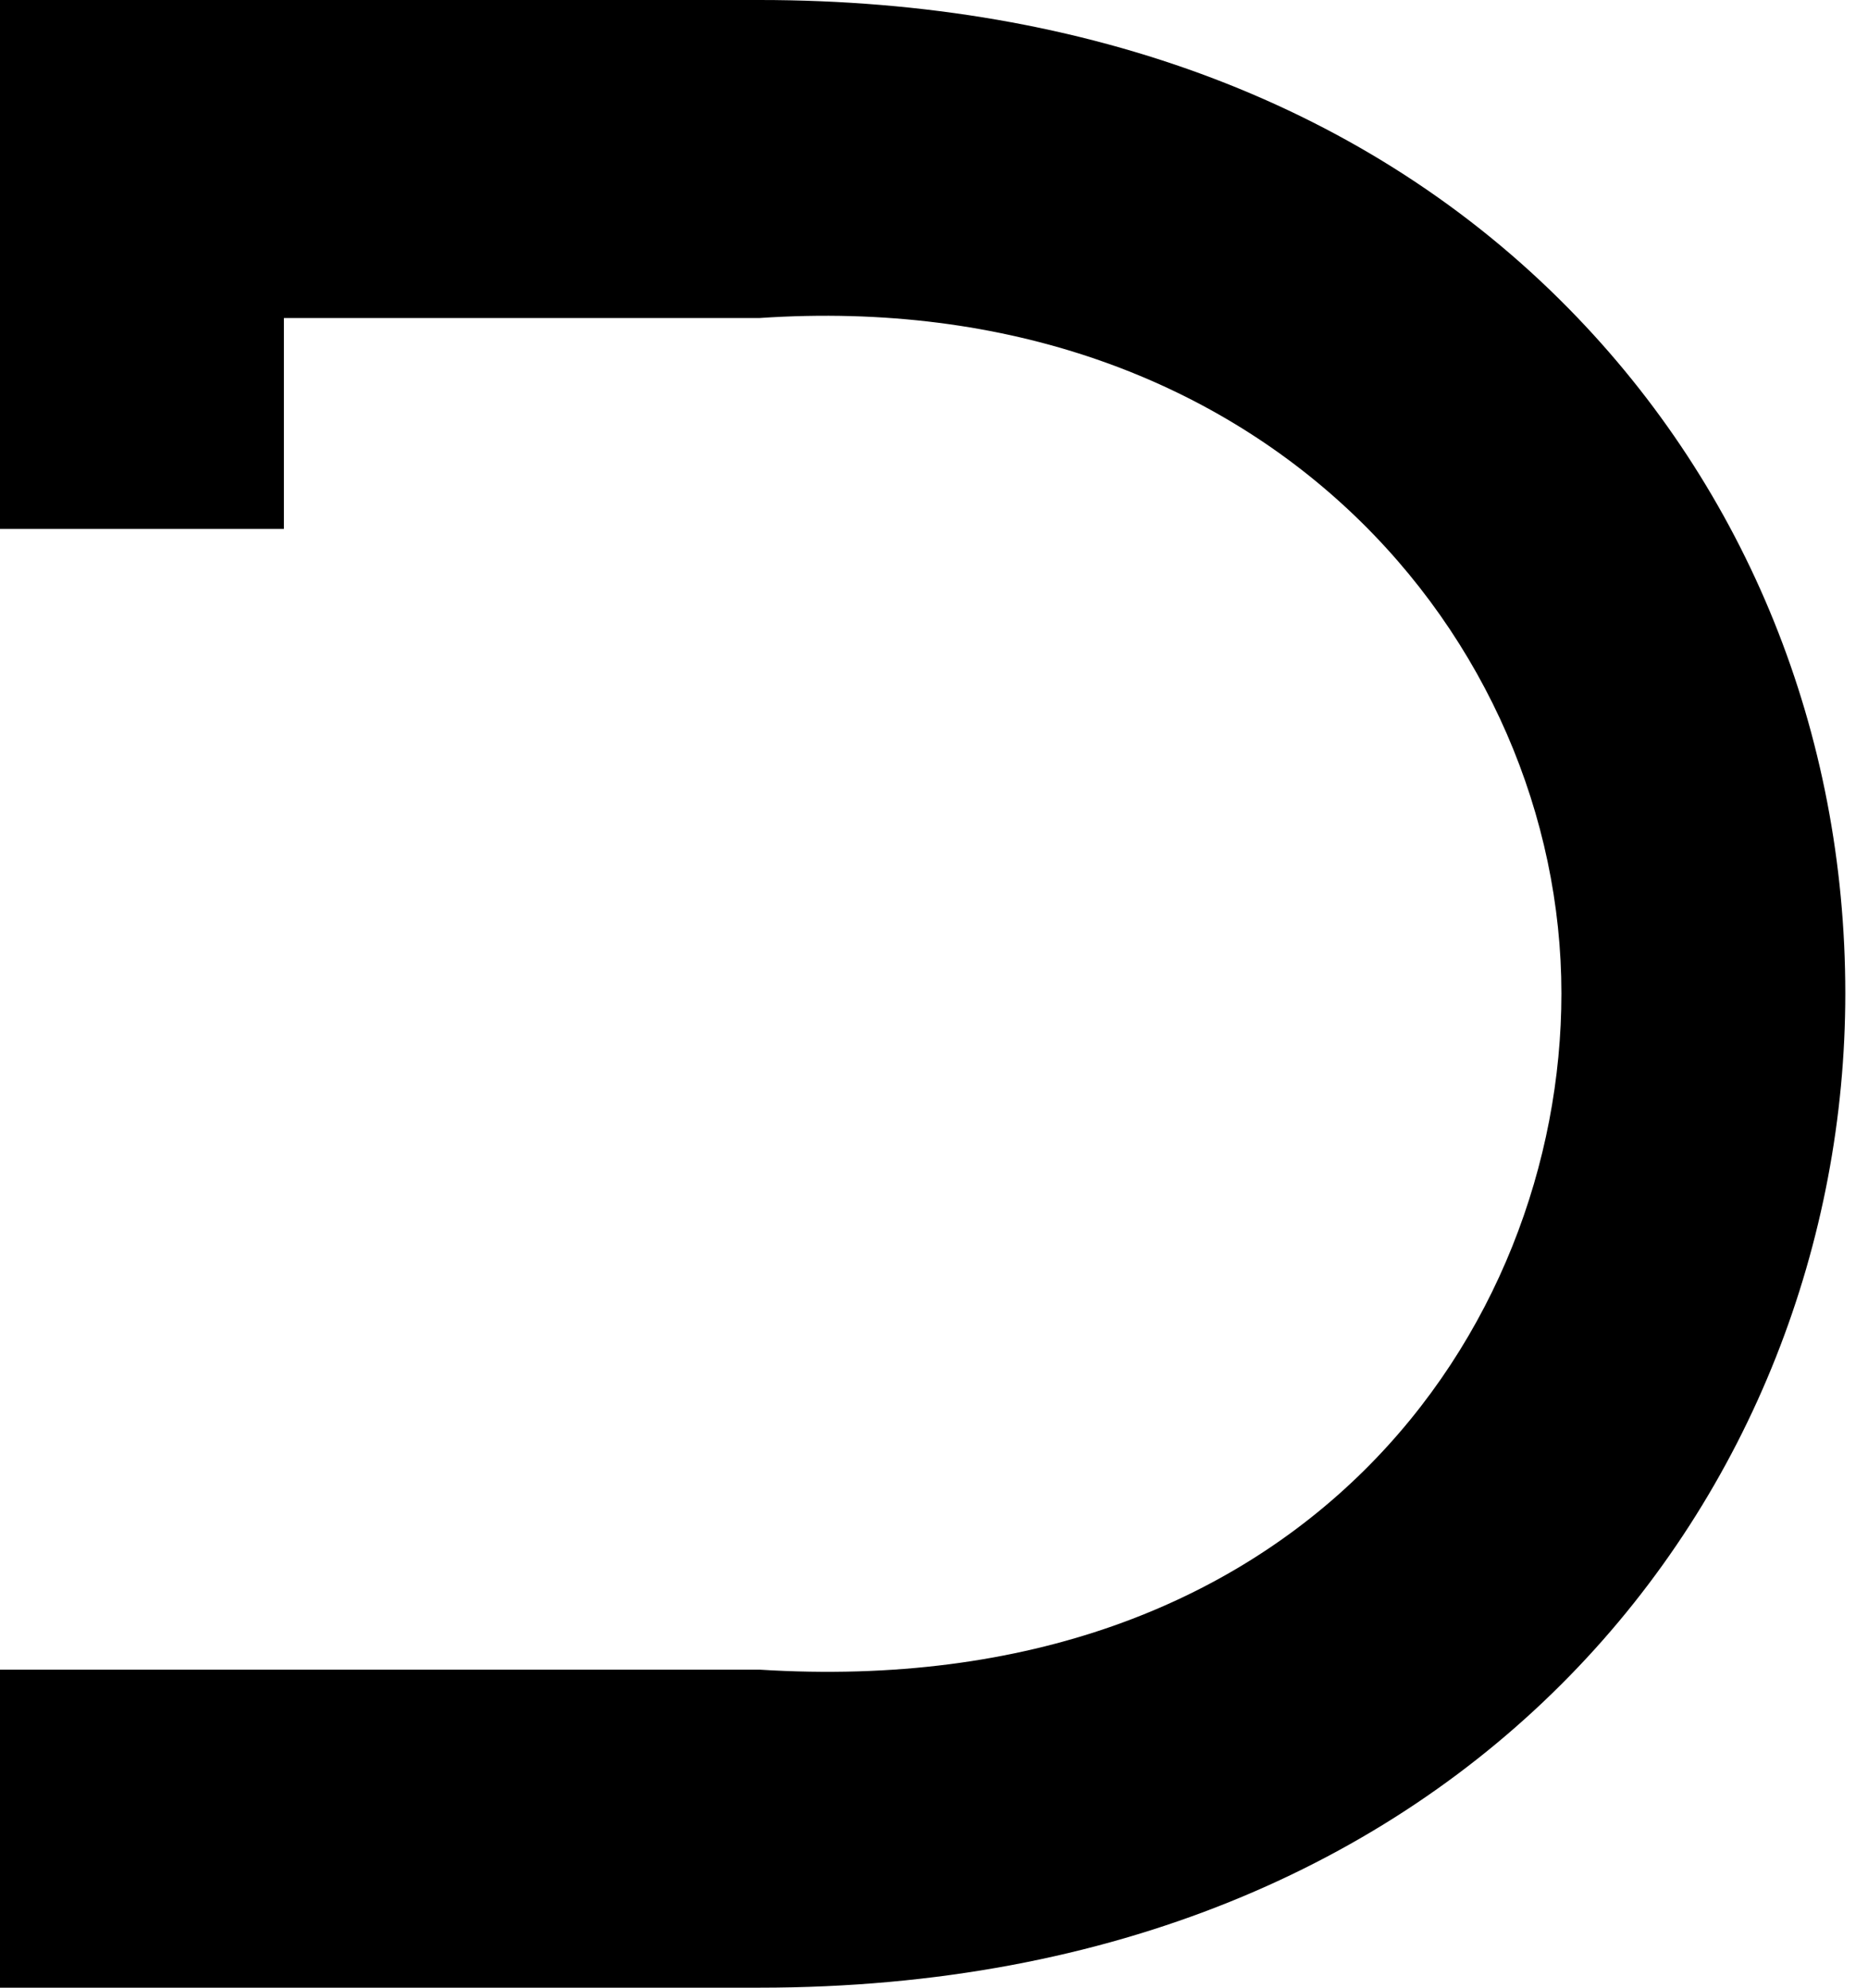 ﻿<?xml version="1.0" encoding="utf-8"?>
<svg version="1.1" xmlns:xlink="http://www.w3.org/1999/xlink" width="47px" height="50px" xmlns="http://www.w3.org/2000/svg">
  <defs>
    <pattern id="BGPattern" patternUnits="userSpaceOnUse" alignment="0 0" imageRepeat="None" />
    <mask fill="white" id="Clip746">
      <path d="M 19.107 0  L 0 0  L 0 13.304  L 7.143 13.304  L 7.143 8  L 19.107 8  C 31.763 7.143  39.286 16.094  39.286 24.989  C 39.286 33.482  32.746 42.857  19.107 42  L 0 42  L 0 50  L 19.107 50  C 37.042 50  46.429 37.422  46.429 24.989  C 46.429 18.438  43.962 12.333  39.475 7.768  C 34.475 2.679  27.422 0  19.107 0  Z " fill-rule="evenodd" />
    </mask>
  </defs>
  <g>
    <path d="M 19.107 0  L 0 0  L 0 13.304  L 7.143 13.304  L 7.143 8  L 19.107 8  C 31.763 7.143  39.286 16.094  39.286 24.989  C 39.286 33.482  32.746 42.857  19.107 42  L 0 42  L 0 50  L 19.107 50  C 37.042 50  46.429 37.422  46.429 24.989  C 46.429 18.438  43.962 12.333  39.475 7.768  C 34.475 2.679  27.422 0  19.107 0  Z " fill-rule="nonzero" fill="rgba(0, 0, 0, 1)" stroke="none" class="fill" />
    <path d="M 19.107 0  L 0 0  L 0 13.304  L 7.143 13.304  L 7.143 8  L 19.107 8  C 31.763 7.143  39.286 16.094  39.286 24.989  C 39.286 33.482  32.746 42.857  19.107 42  L 0 42  L 0 50  L 19.107 50  C 37.042 50  46.429 37.422  46.429 24.989  C 46.429 18.438  43.962 12.333  39.475 7.768  C 34.475 2.679  27.422 0  19.107 0  Z " stroke-width="0" stroke-dasharray="0" stroke="rgba(255, 255, 255, 0)" fill="none" class="stroke" mask="url(#Clip746)" />
  </g>
</svg>
